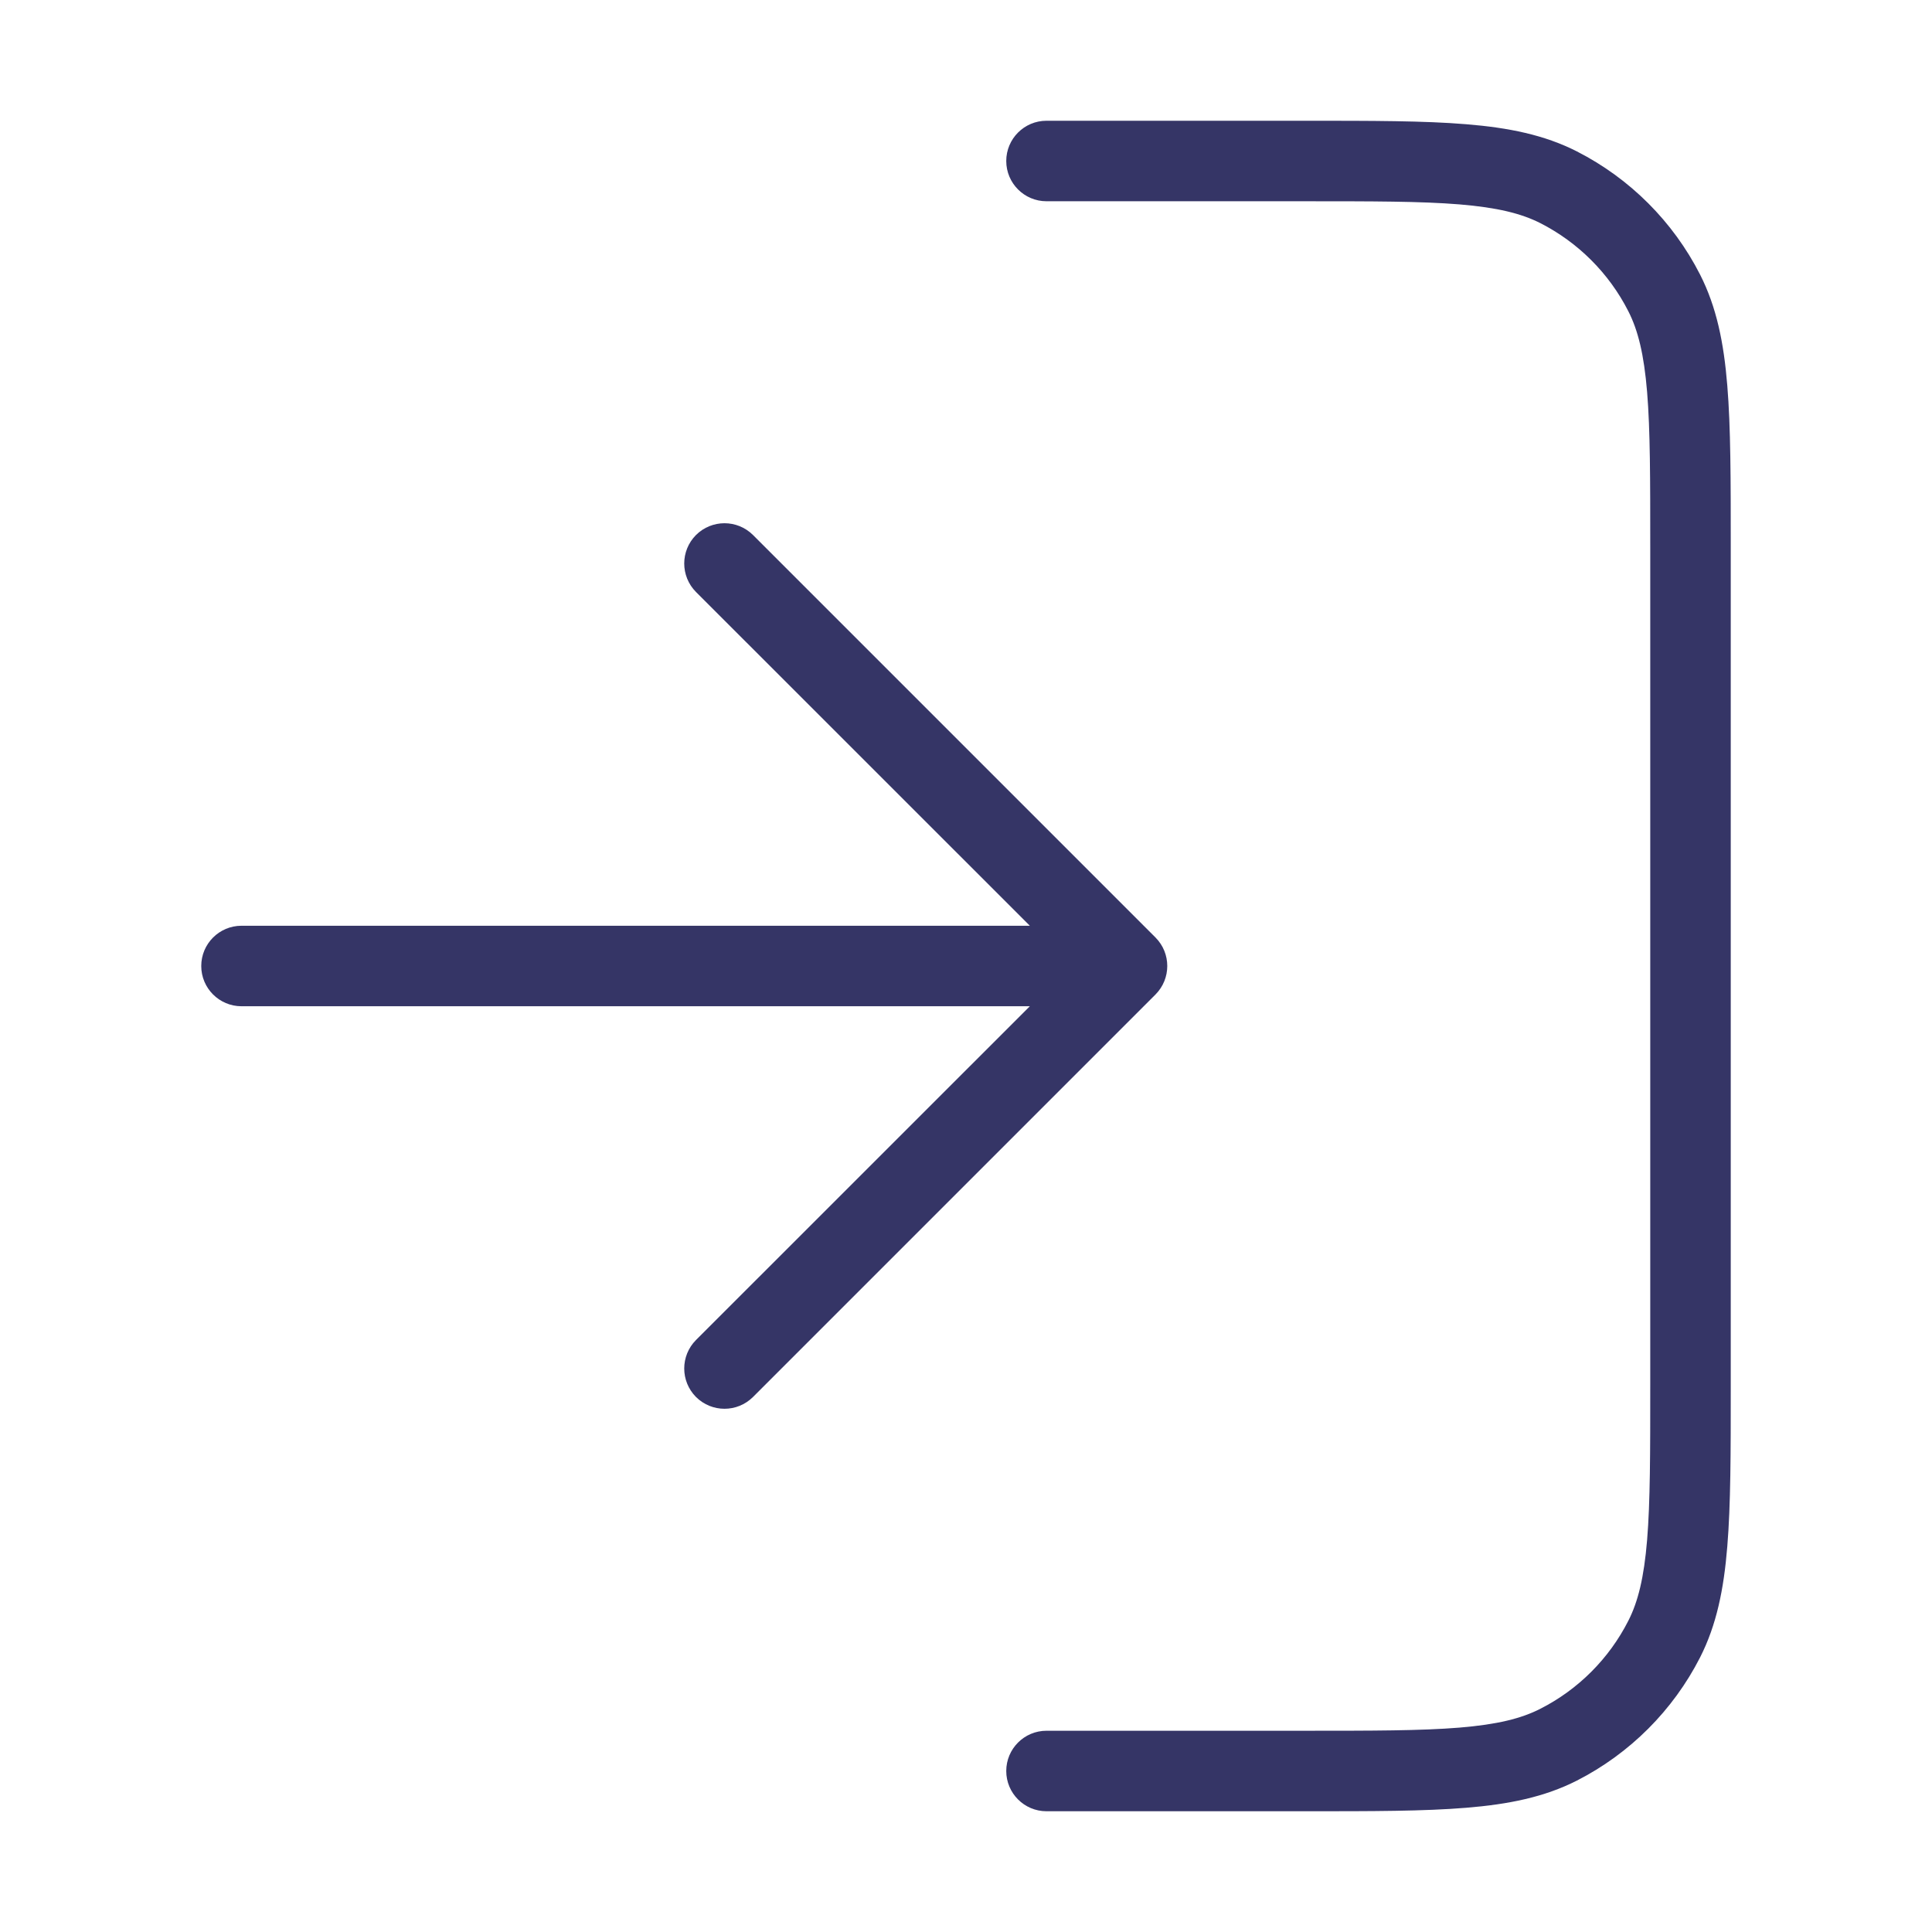 <svg width="24" height="24" viewBox="0 0 24 24" fill="none" xmlns="http://www.w3.org/2000/svg">
<path d="M16.2 2.5C17.048 2.5 17.654 2.5 18.13 2.539C18.599 2.578 18.896 2.651 19.135 2.772C19.605 3.012 19.988 3.395 20.227 3.865C20.349 4.104 20.422 4.401 20.461 4.87C20.5 5.345 20.5 5.952 20.5 6.8V17.2C20.5 18.048 20.5 18.654 20.461 19.13C20.422 19.599 20.349 19.896 20.227 20.135C19.988 20.605 19.605 20.988 19.135 21.227C18.896 21.349 18.599 21.422 18.13 21.461C17.654 21.5 17.048 21.5 16.2 21.5H13C12.724 21.5 12.5 21.724 12.5 22C12.5 22.276 12.724 22.5 13 22.5H16.222C17.044 22.5 17.691 22.5 18.211 22.457C18.742 22.414 19.186 22.324 19.589 22.119C20.247 21.783 20.783 21.247 21.119 20.589C21.324 20.186 21.414 19.742 21.457 19.211C21.5 18.691 21.5 18.044 21.5 17.222V6.778C21.5 5.957 21.5 5.31 21.457 4.789C21.414 4.258 21.324 3.814 21.119 3.411C20.783 2.752 20.247 2.217 19.589 1.881C19.186 1.676 18.742 1.586 18.211 1.543C17.691 1.5 17.044 1.5 16.222 1.5H13C12.724 1.5 12.5 1.724 12.5 2C12.5 2.276 12.724 2.5 13 2.5H16.2Z" fill="#353566"/>
<path d="M8.646 6.646C8.842 6.451 9.158 6.451 9.354 6.646L14.354 11.646C14.549 11.842 14.549 12.158 14.354 12.354L9.354 17.354C9.158 17.549 8.842 17.549 8.646 17.354C8.451 17.158 8.451 16.842 8.646 16.646L12.793 12.5H3C2.724 12.5 2.5 12.276 2.5 12C2.5 11.724 2.724 11.5 3 11.5H12.793L8.646 7.354C8.451 7.158 8.451 6.842 8.646 6.646Z" fill="#353566"/>
</svg>
